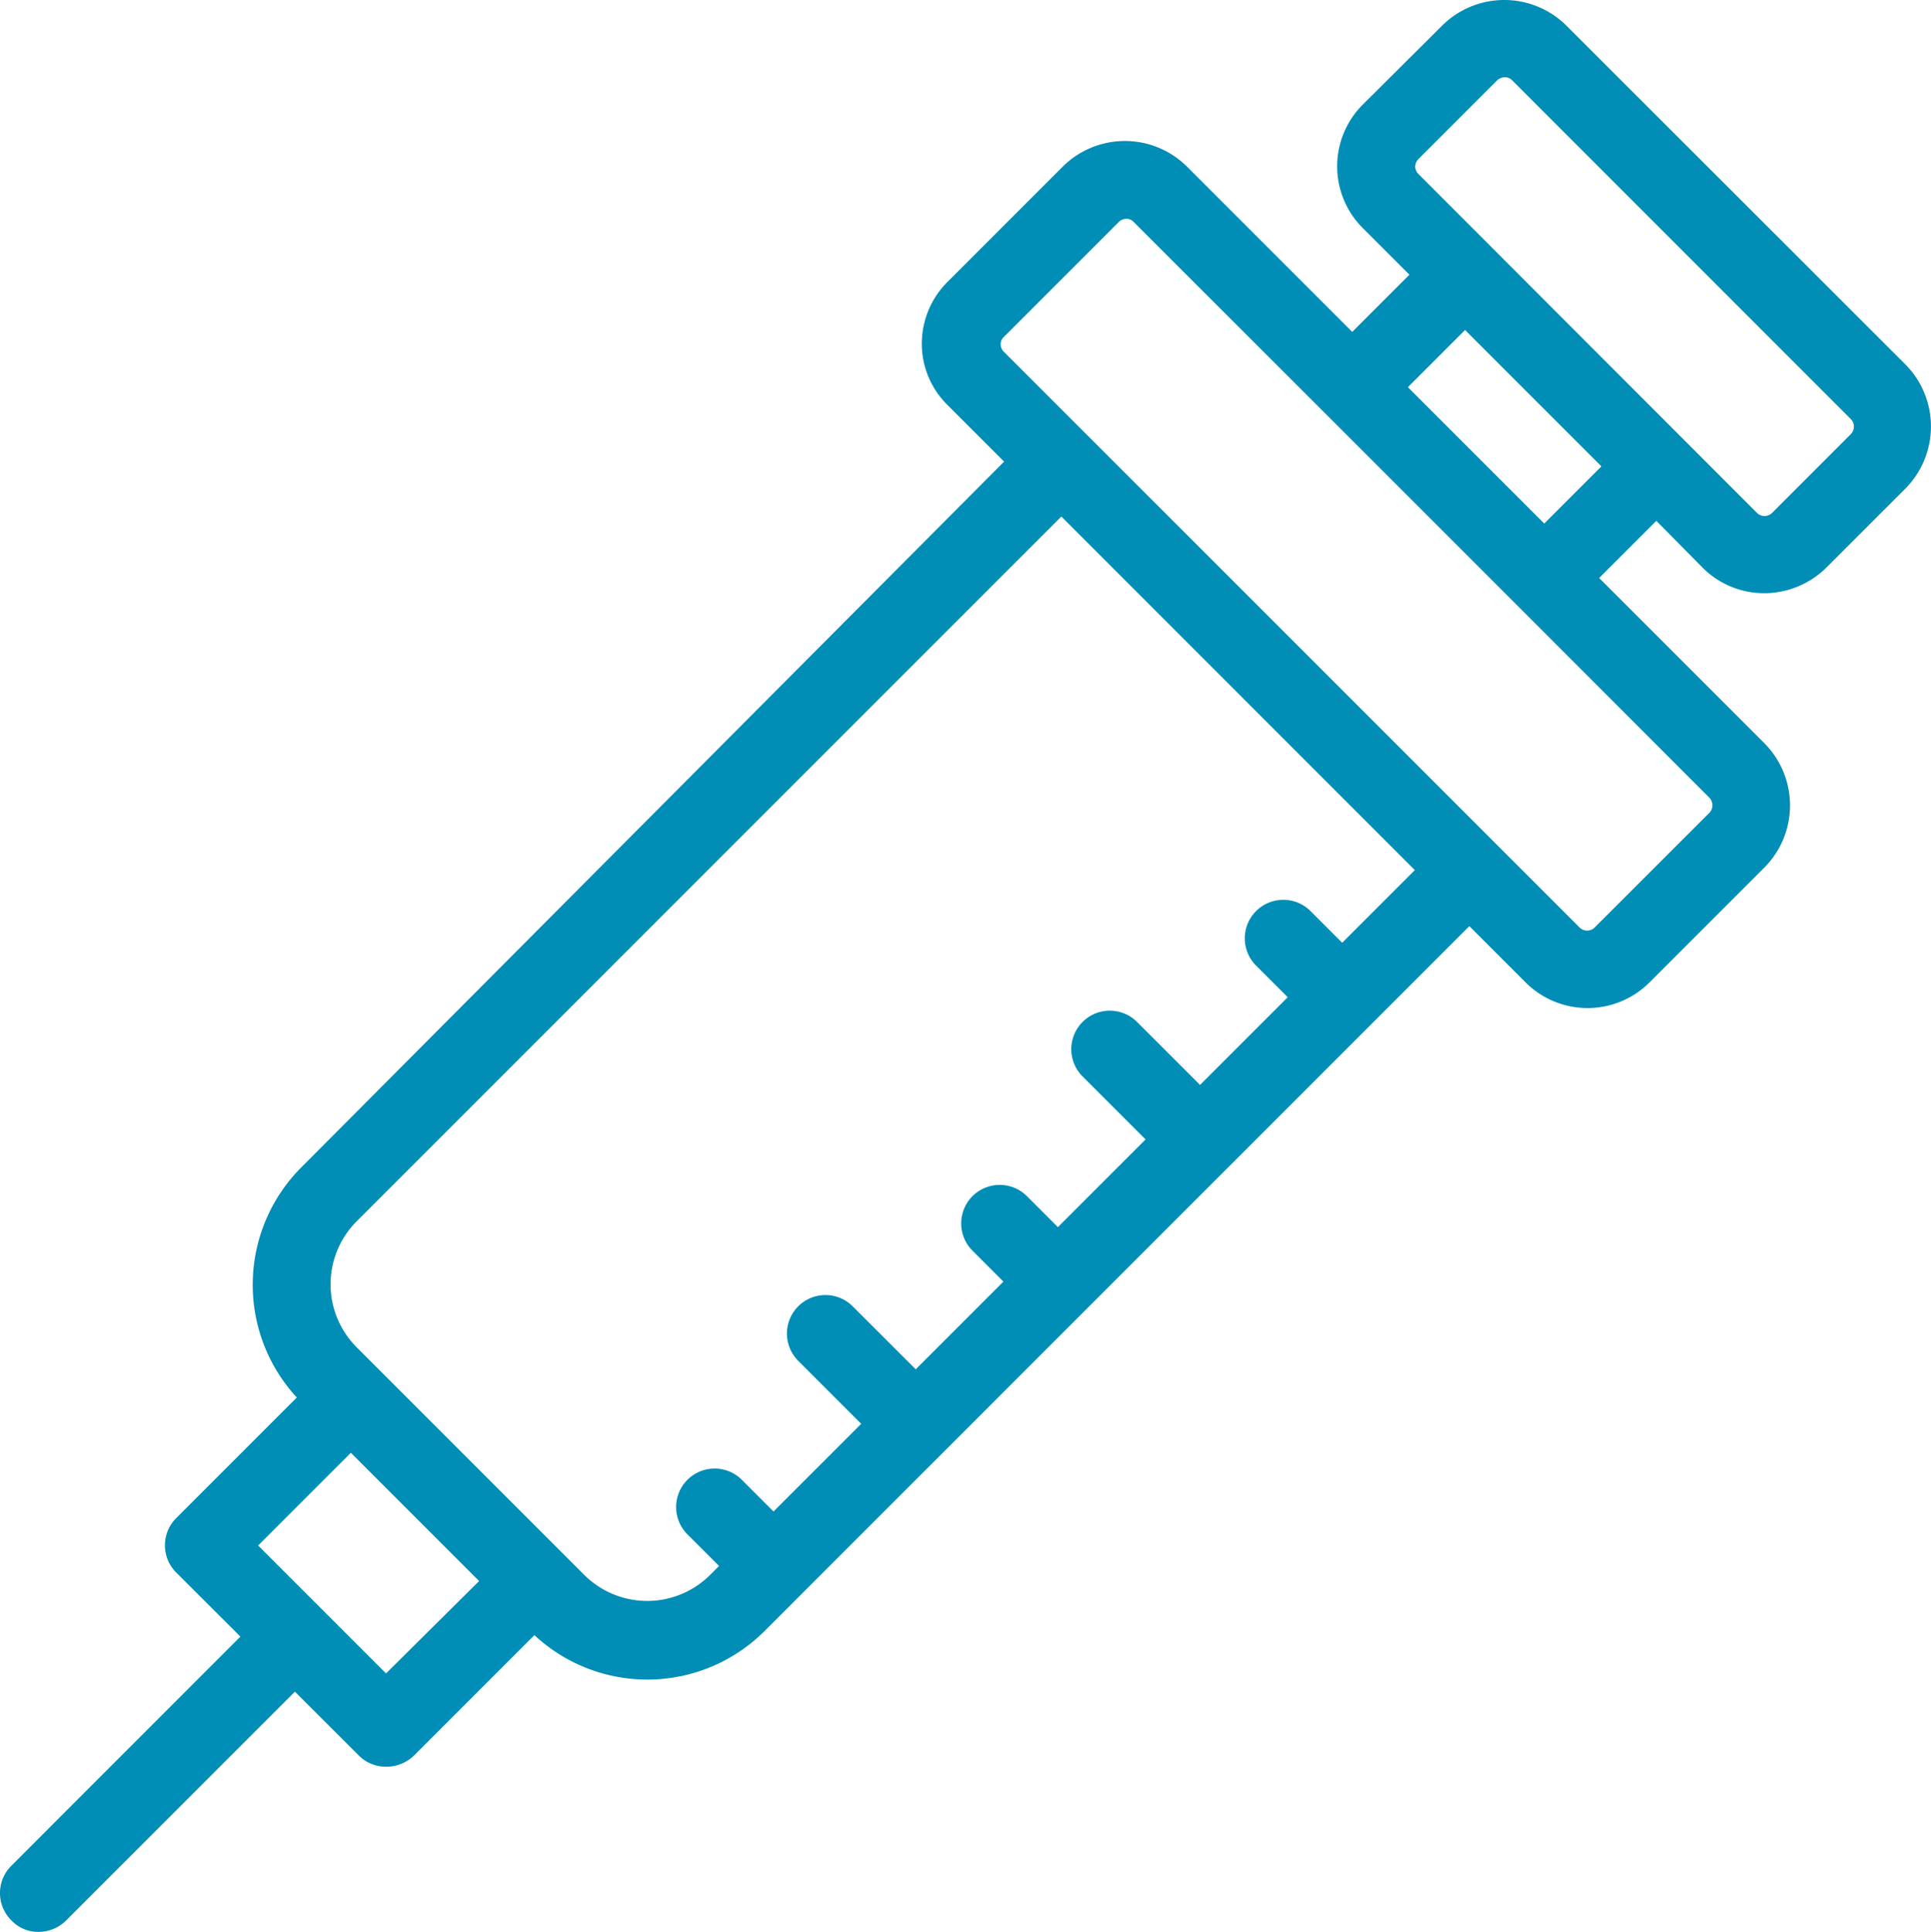<svg xmlns="http://www.w3.org/2000/svg" width="69.739" height="69.763" viewBox="0 0 69.739 69.763">
  <path id="Trazado_979269" data-name="Trazado 979269" d="M66.5,25.5a3.134,3.134,0,0,0,2.232.921,3.193,3.193,0,0,0,2.232-.921l2.86-2.86a3.183,3.183,0,0,0,0-4.479L61.575,5.921a3.183,3.183,0,0,0-4.479,0l-2.86,2.846a3.15,3.15,0,0,0-.014,4.465L55.91,14.92l-2.065,2.065-5.972-5.972a3.183,3.183,0,0,0-4.479,0l-4.158,4.158A3.148,3.148,0,0,0,38.3,17.4a3.1,3.1,0,0,0,.935,2.232l2.037,2.037L15.88,47.165a6,6,0,0,0-.153,8.3L11.373,59.82a1.389,1.389,0,0,0,0,1.967L13.69,64.1,5.416,72.377a1.389,1.389,0,0,0,0,1.967,1.331,1.331,0,0,0,.977.419,1.429,1.429,0,0,0,.991-.4l8.274-8.274L17.973,68.4a1.381,1.381,0,0,0,.991.4,1.441,1.441,0,0,0,.991-.4l4.353-4.353a5.985,5.985,0,0,0,8.316-.153l25.45-25.45,2.037,2.037a3.166,3.166,0,0,0,4.465,0l4.158-4.158a3.183,3.183,0,0,0,0-4.479l-5.972-5.972,2.065-2.065ZM18.95,65.429,14.331,60.81l3.349-3.349,4.632,4.632ZM53.482,39.044l-1.13-1.13a1.391,1.391,0,1,0-1.967,1.967l1.13,1.13-3.167,3.167L46.06,41.891a1.391,1.391,0,0,0-1.967,1.967l2.288,2.288-3.167,3.167-1.13-1.13a1.391,1.391,0,0,0-1.967,1.967l1.13,1.13-3.167,3.167L35.79,52.16a1.391,1.391,0,0,0-1.967,1.967l2.288,2.288-3.167,3.167-1.13-1.13a1.391,1.391,0,1,0-1.967,1.967l1.13,1.13-.321.321a3.217,3.217,0,0,1-4.549,0l-.809-.809-6.6-6.6-.809-.809a3.217,3.217,0,0,1,0-4.549l25.45-25.45L56.105,36.421Zm13.269-4.7L62.593,38.5a.388.388,0,0,1-.53,0L41.26,17.7a.393.393,0,0,1-.112-.265.354.354,0,0,1,.112-.265l4.158-4.158a.393.393,0,0,1,.265-.112.354.354,0,0,1,.265.112L52.9,19.957l6.893,6.893L66.737,33.8a.392.392,0,0,1,.014.544ZM60.78,23.906l-4.925-4.925,2.065-2.065,4.925,4.925ZM56.231,10.748l2.86-2.86a.441.441,0,0,1,.265-.1.381.381,0,0,1,.265.112L71.858,20.139a.388.388,0,0,1,0,.53L69,23.529a.388.388,0,0,1-.53,0L56.231,11.279a.393.393,0,0,1-.112-.265.419.419,0,0,1,.112-.265Z" transform="translate(-5.008 -5)" fill="#008db6"/>
</svg>
